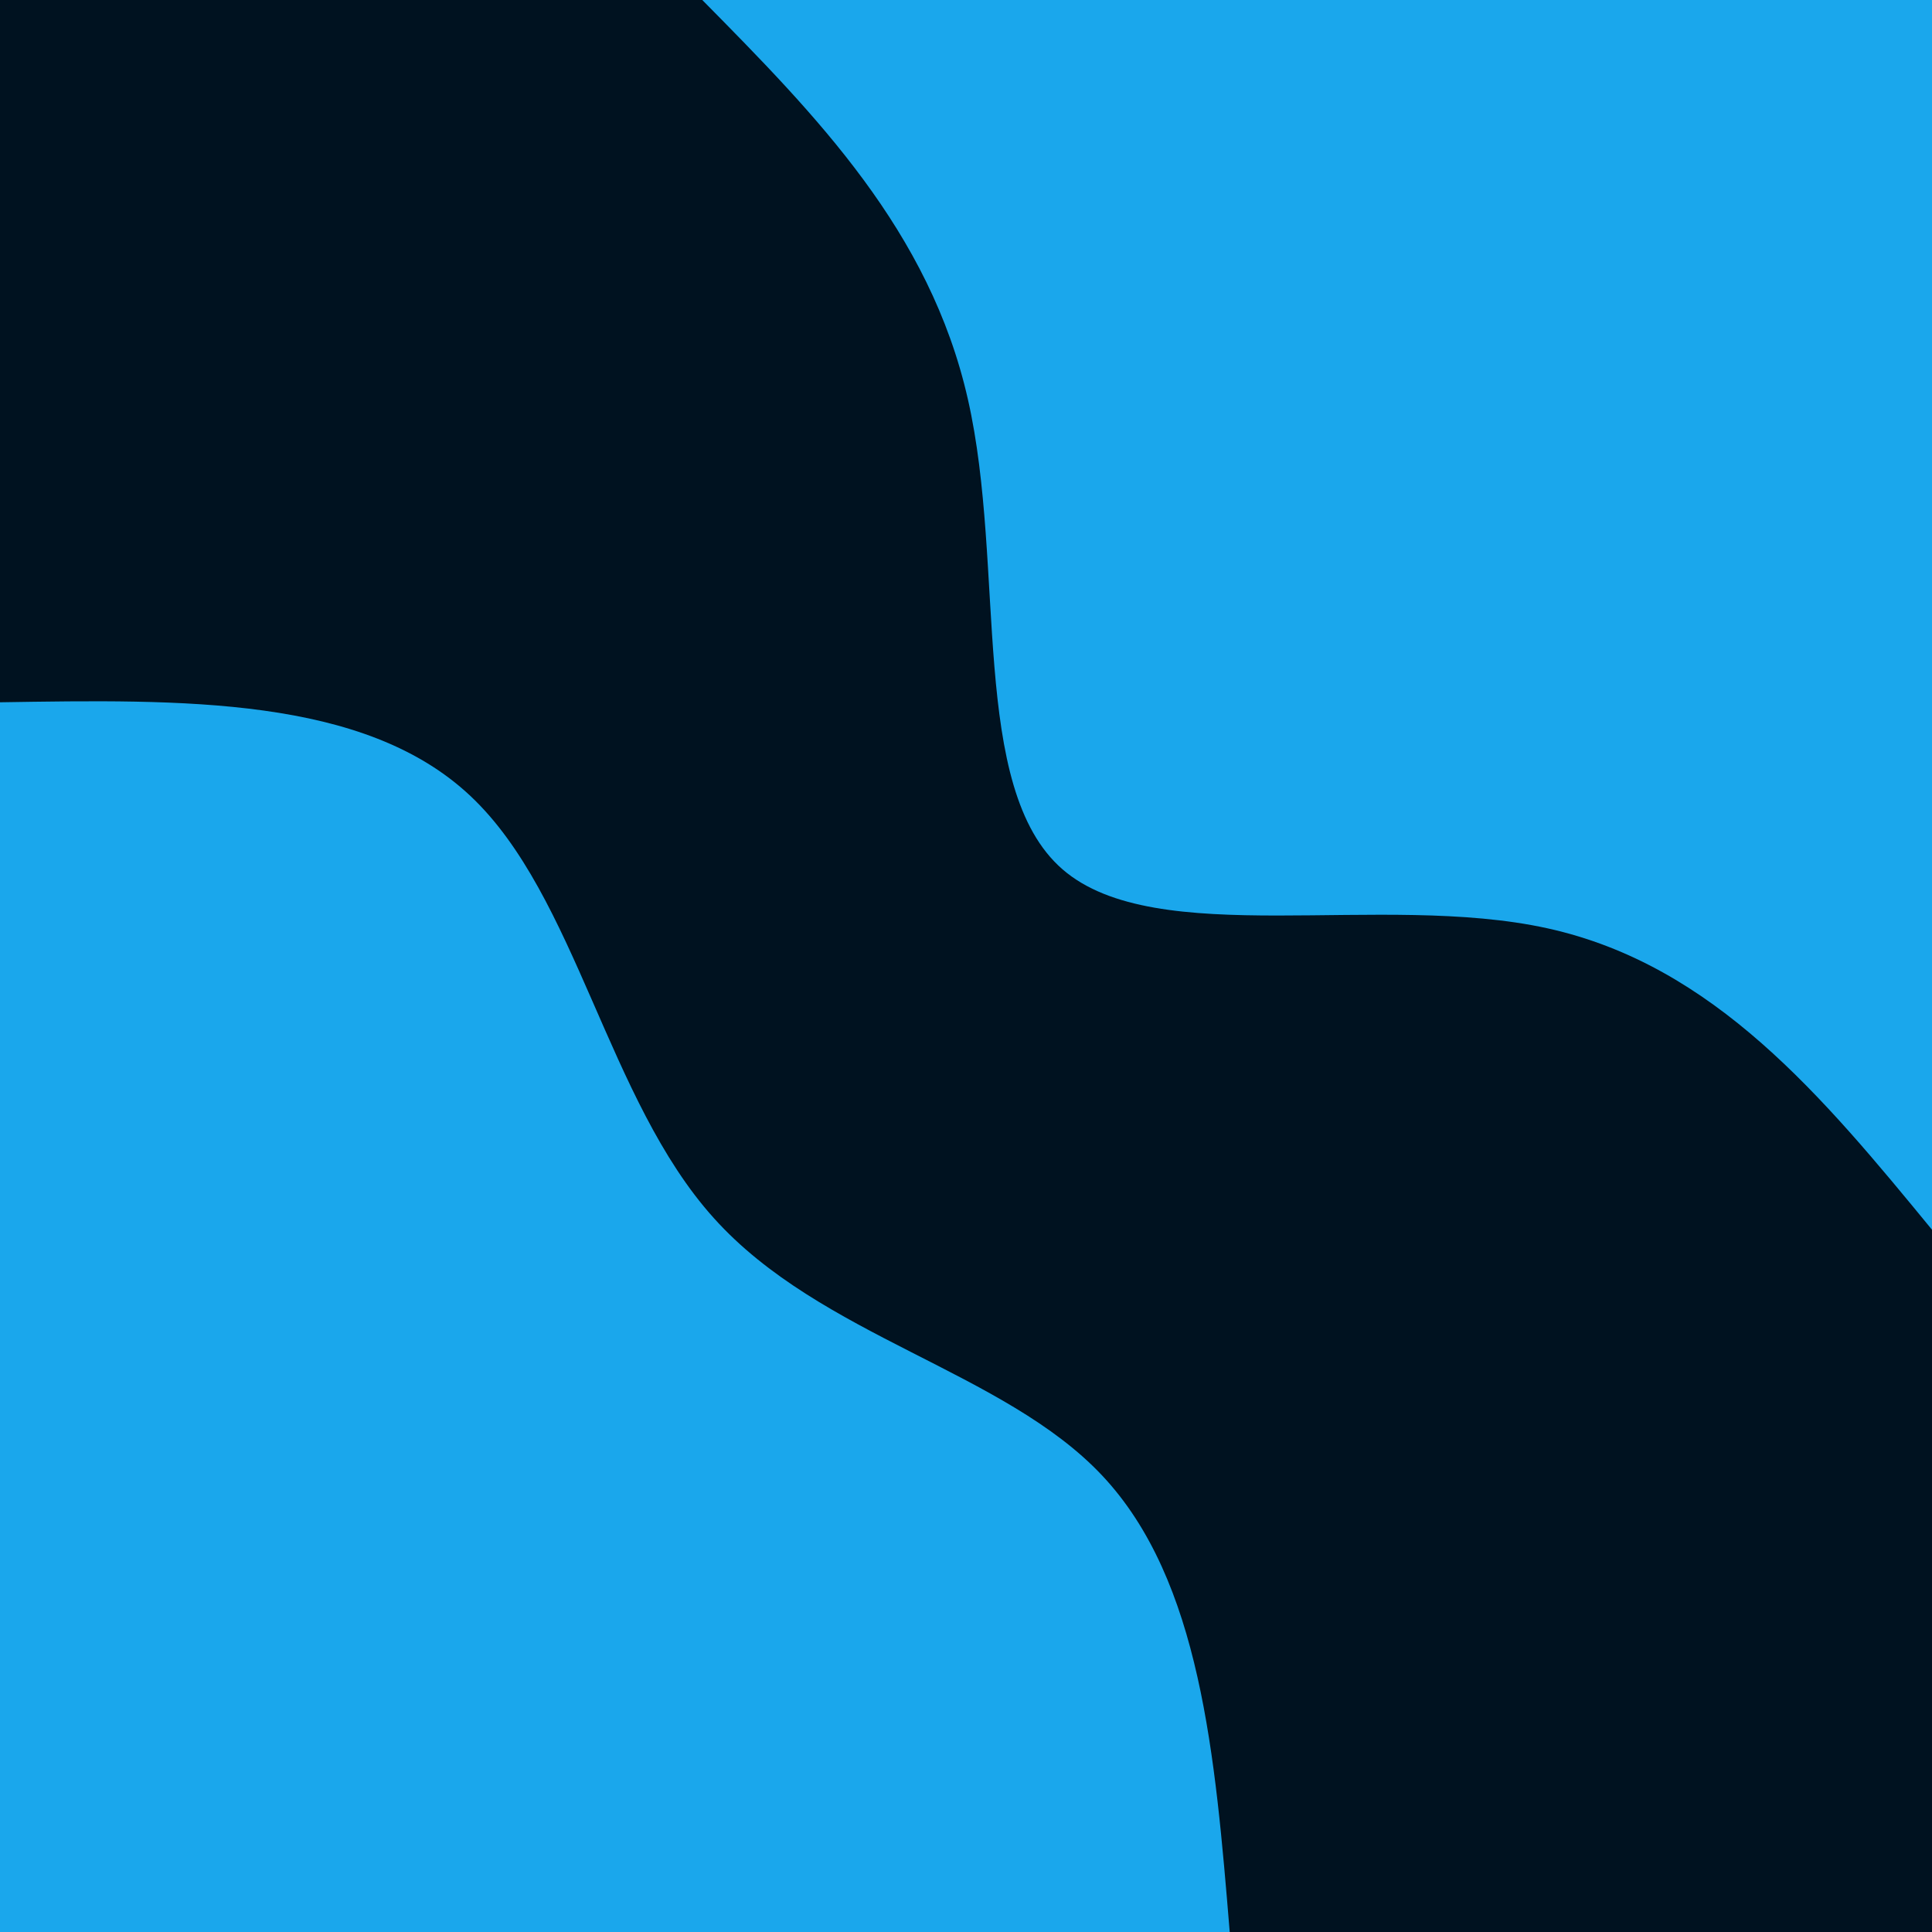 <svg id="visual" viewBox="0 0 400 400" width="400" height="400" xmlns="http://www.w3.org/2000/svg" xmlns:xlink="http://www.w3.org/1999/xlink" version="1.1"><rect x="0" y="0" width="400" height="400" fill="#001220"></rect><defs><linearGradient id="grad1_0" x1="0%" y1="0%" x2="100%" y2="100%"><stop offset="30%" stop-color="#001220" stop-opacity="1"></stop><stop offset="70%" stop-color="#001220" stop-opacity="1"></stop></linearGradient></defs><defs><linearGradient id="grad2_0" x1="0%" y1="0%" x2="100%" y2="100%"><stop offset="30%" stop-color="#001220" stop-opacity="1"></stop><stop offset="70%" stop-color="#001220" stop-opacity="1"></stop></linearGradient></defs><g transform="translate(400, 0)"><path d="M0 254.6C-22.5 227.2 -45.1 199.8 -79.6 192.2C-114.1 184.6 -160.6 196.8 -180 180C-199.4 163.2 -191.7 117.5 -199.6 82.7C-207.5 47.8 -231 23.9 -254.6 0L0 0Z" fill="#1AA7EC"></path></g><g transform="translate(0, 400)"><path d="M0 -254.6C37.7 -255.2 75.4 -255.9 97.4 -235.2C119.4 -214.5 125.7 -172.3 147.8 -147.8C169.9 -123.2 207.8 -116.2 228.2 -94.5C248.6 -72.8 251.6 -36.4 254.6 0L0 0Z" fill="#1AA7EC"></path></g></svg>